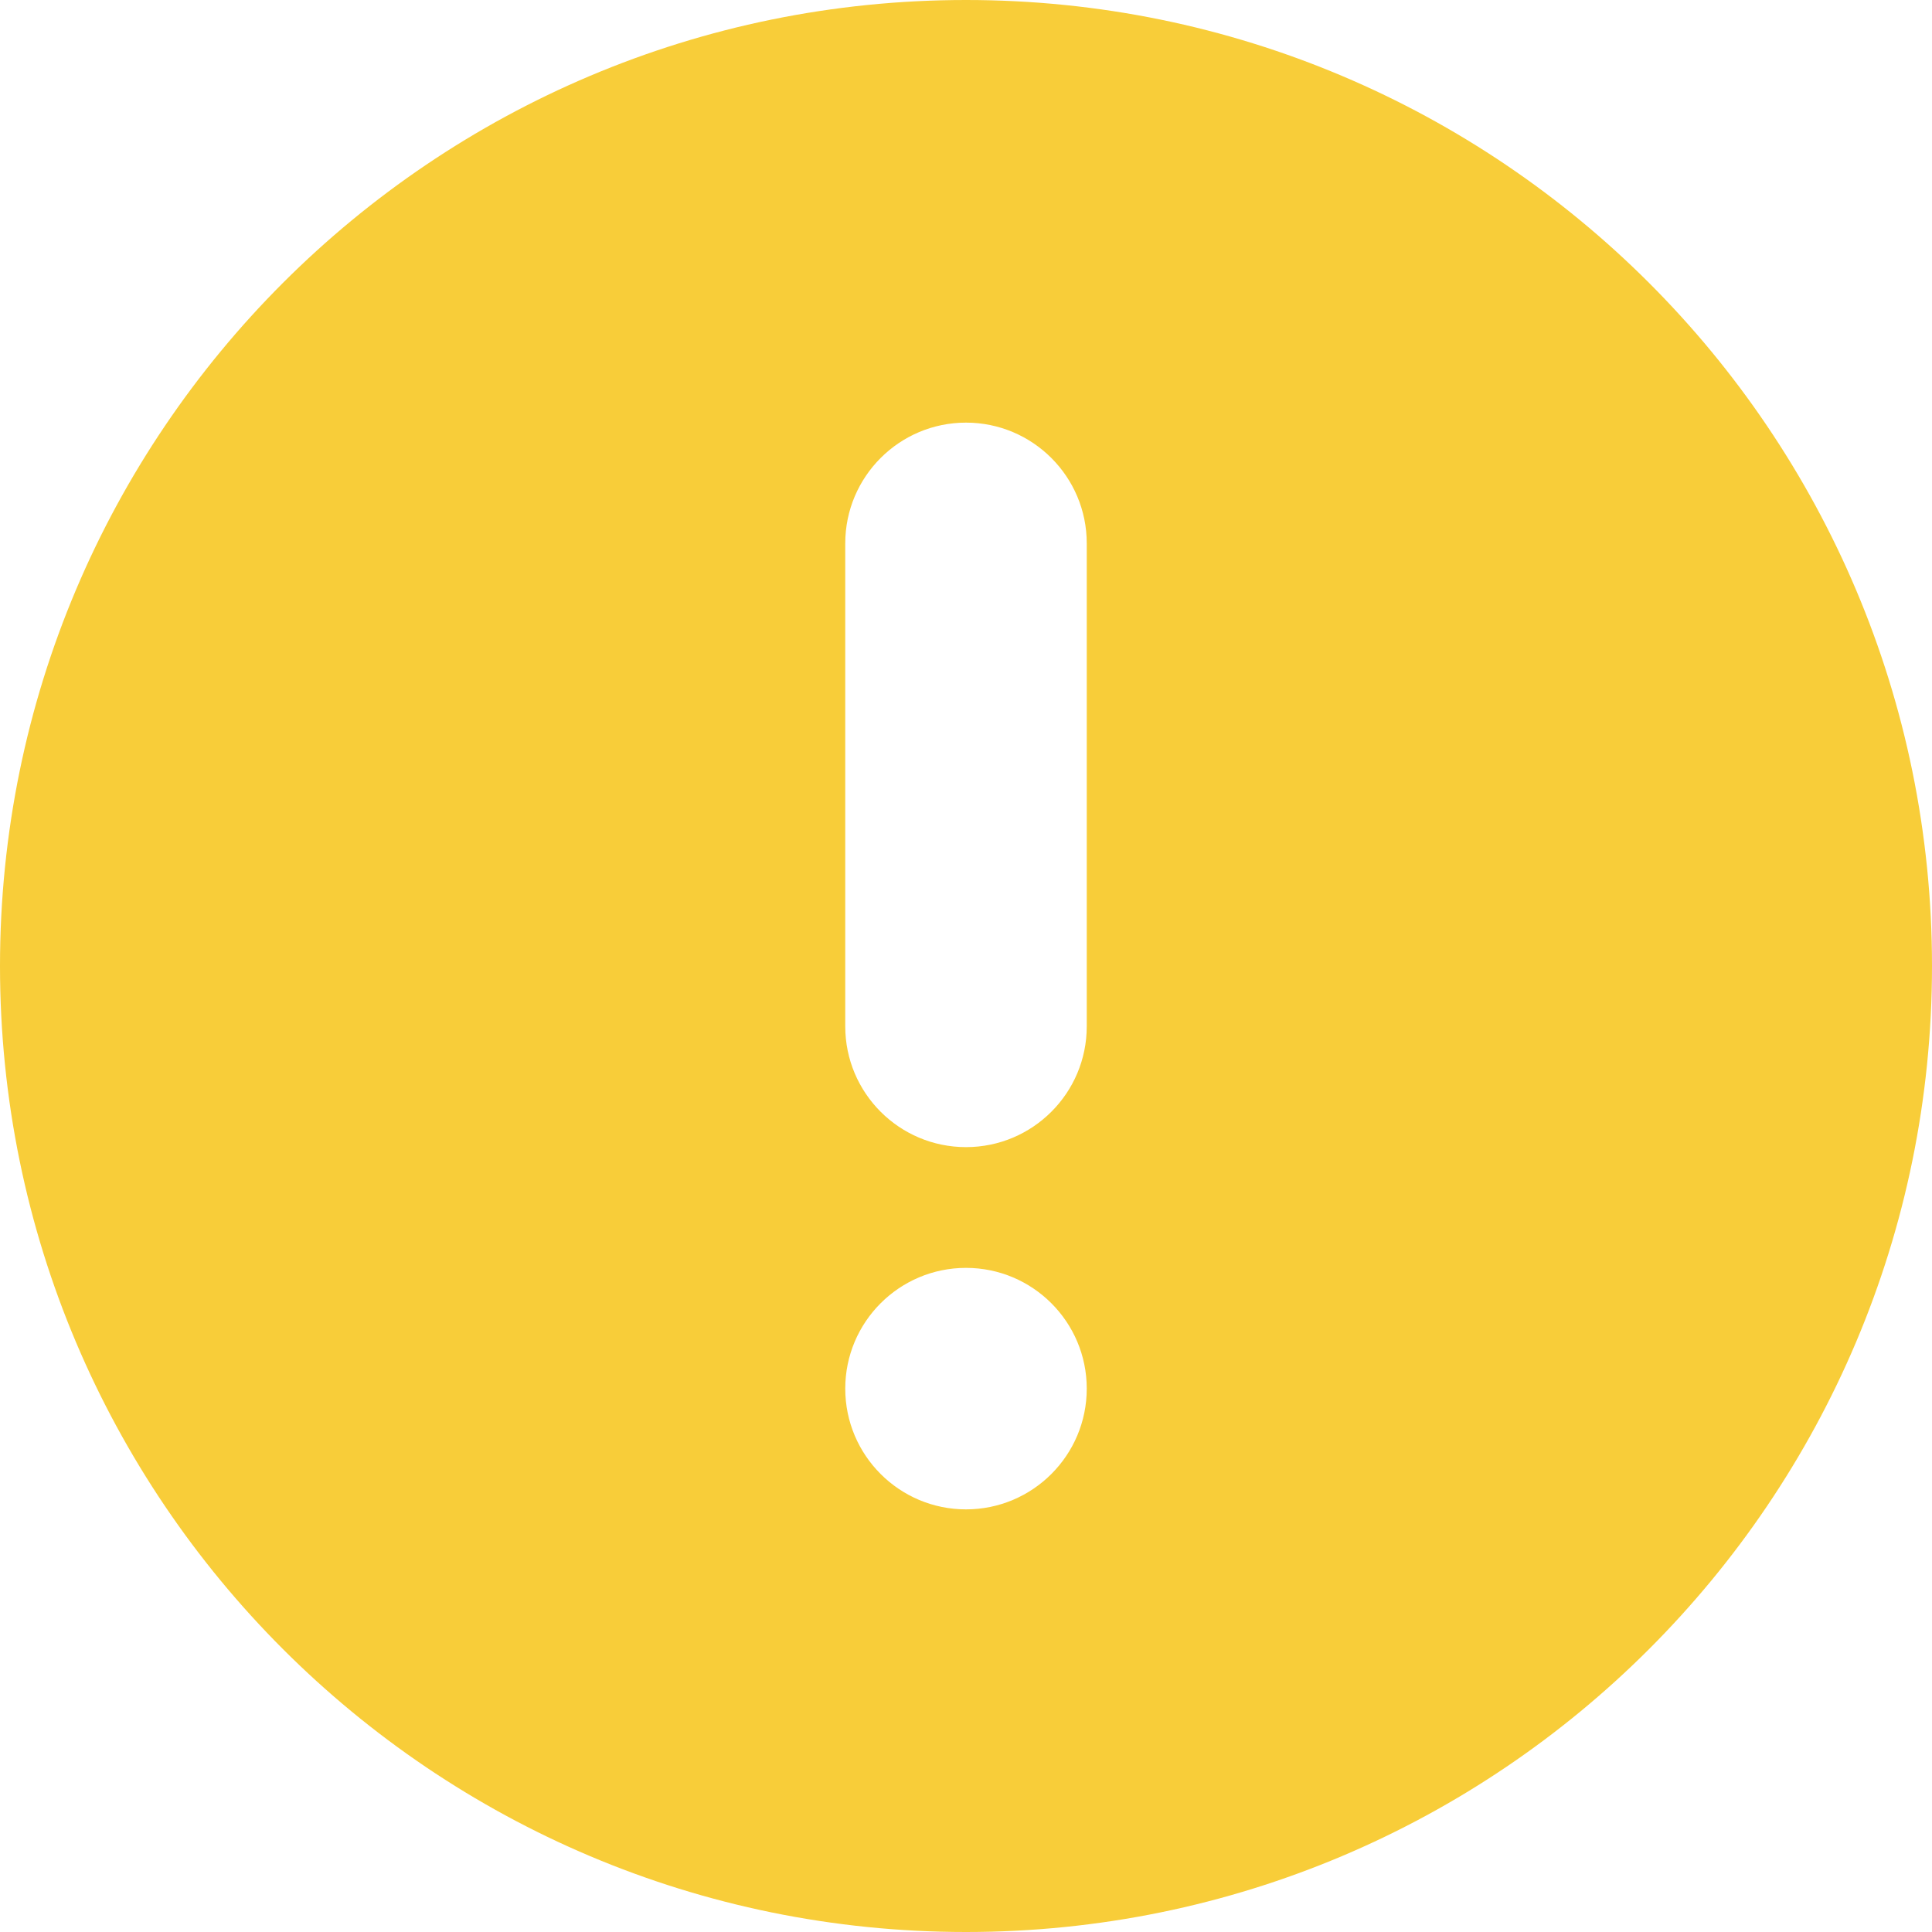 <svg width="12" height="12" viewBox="0 0 12 12" fill="none" xmlns="http://www.w3.org/2000/svg">
    <path fill-rule="evenodd" clip-rule="evenodd"
          d="M6 12C9.314 12 12 9.314 12 6C12 2.686 9.314 0 6 0C2.686 0 0 2.686 0 6C0 9.314 2.686 12 6 12ZM6 2.625C5.586 2.625 5.25 2.961 5.25 3.375V6.375C5.25 6.789 5.586 7.125 6 7.125C6.414 7.125 6.75 6.789 6.75 6.375V3.375C6.75 2.961 6.414 2.625 6 2.625ZM6 9.375C6.414 9.375 6.75 9.039 6.75 8.625C6.75 8.211 6.414 7.875 6 7.875C5.586 7.875 5.25 8.211 5.25 8.625C5.25 9.039 5.586 9.375 6 9.375Z"
          fill="#F8CD39"/>
</svg>
